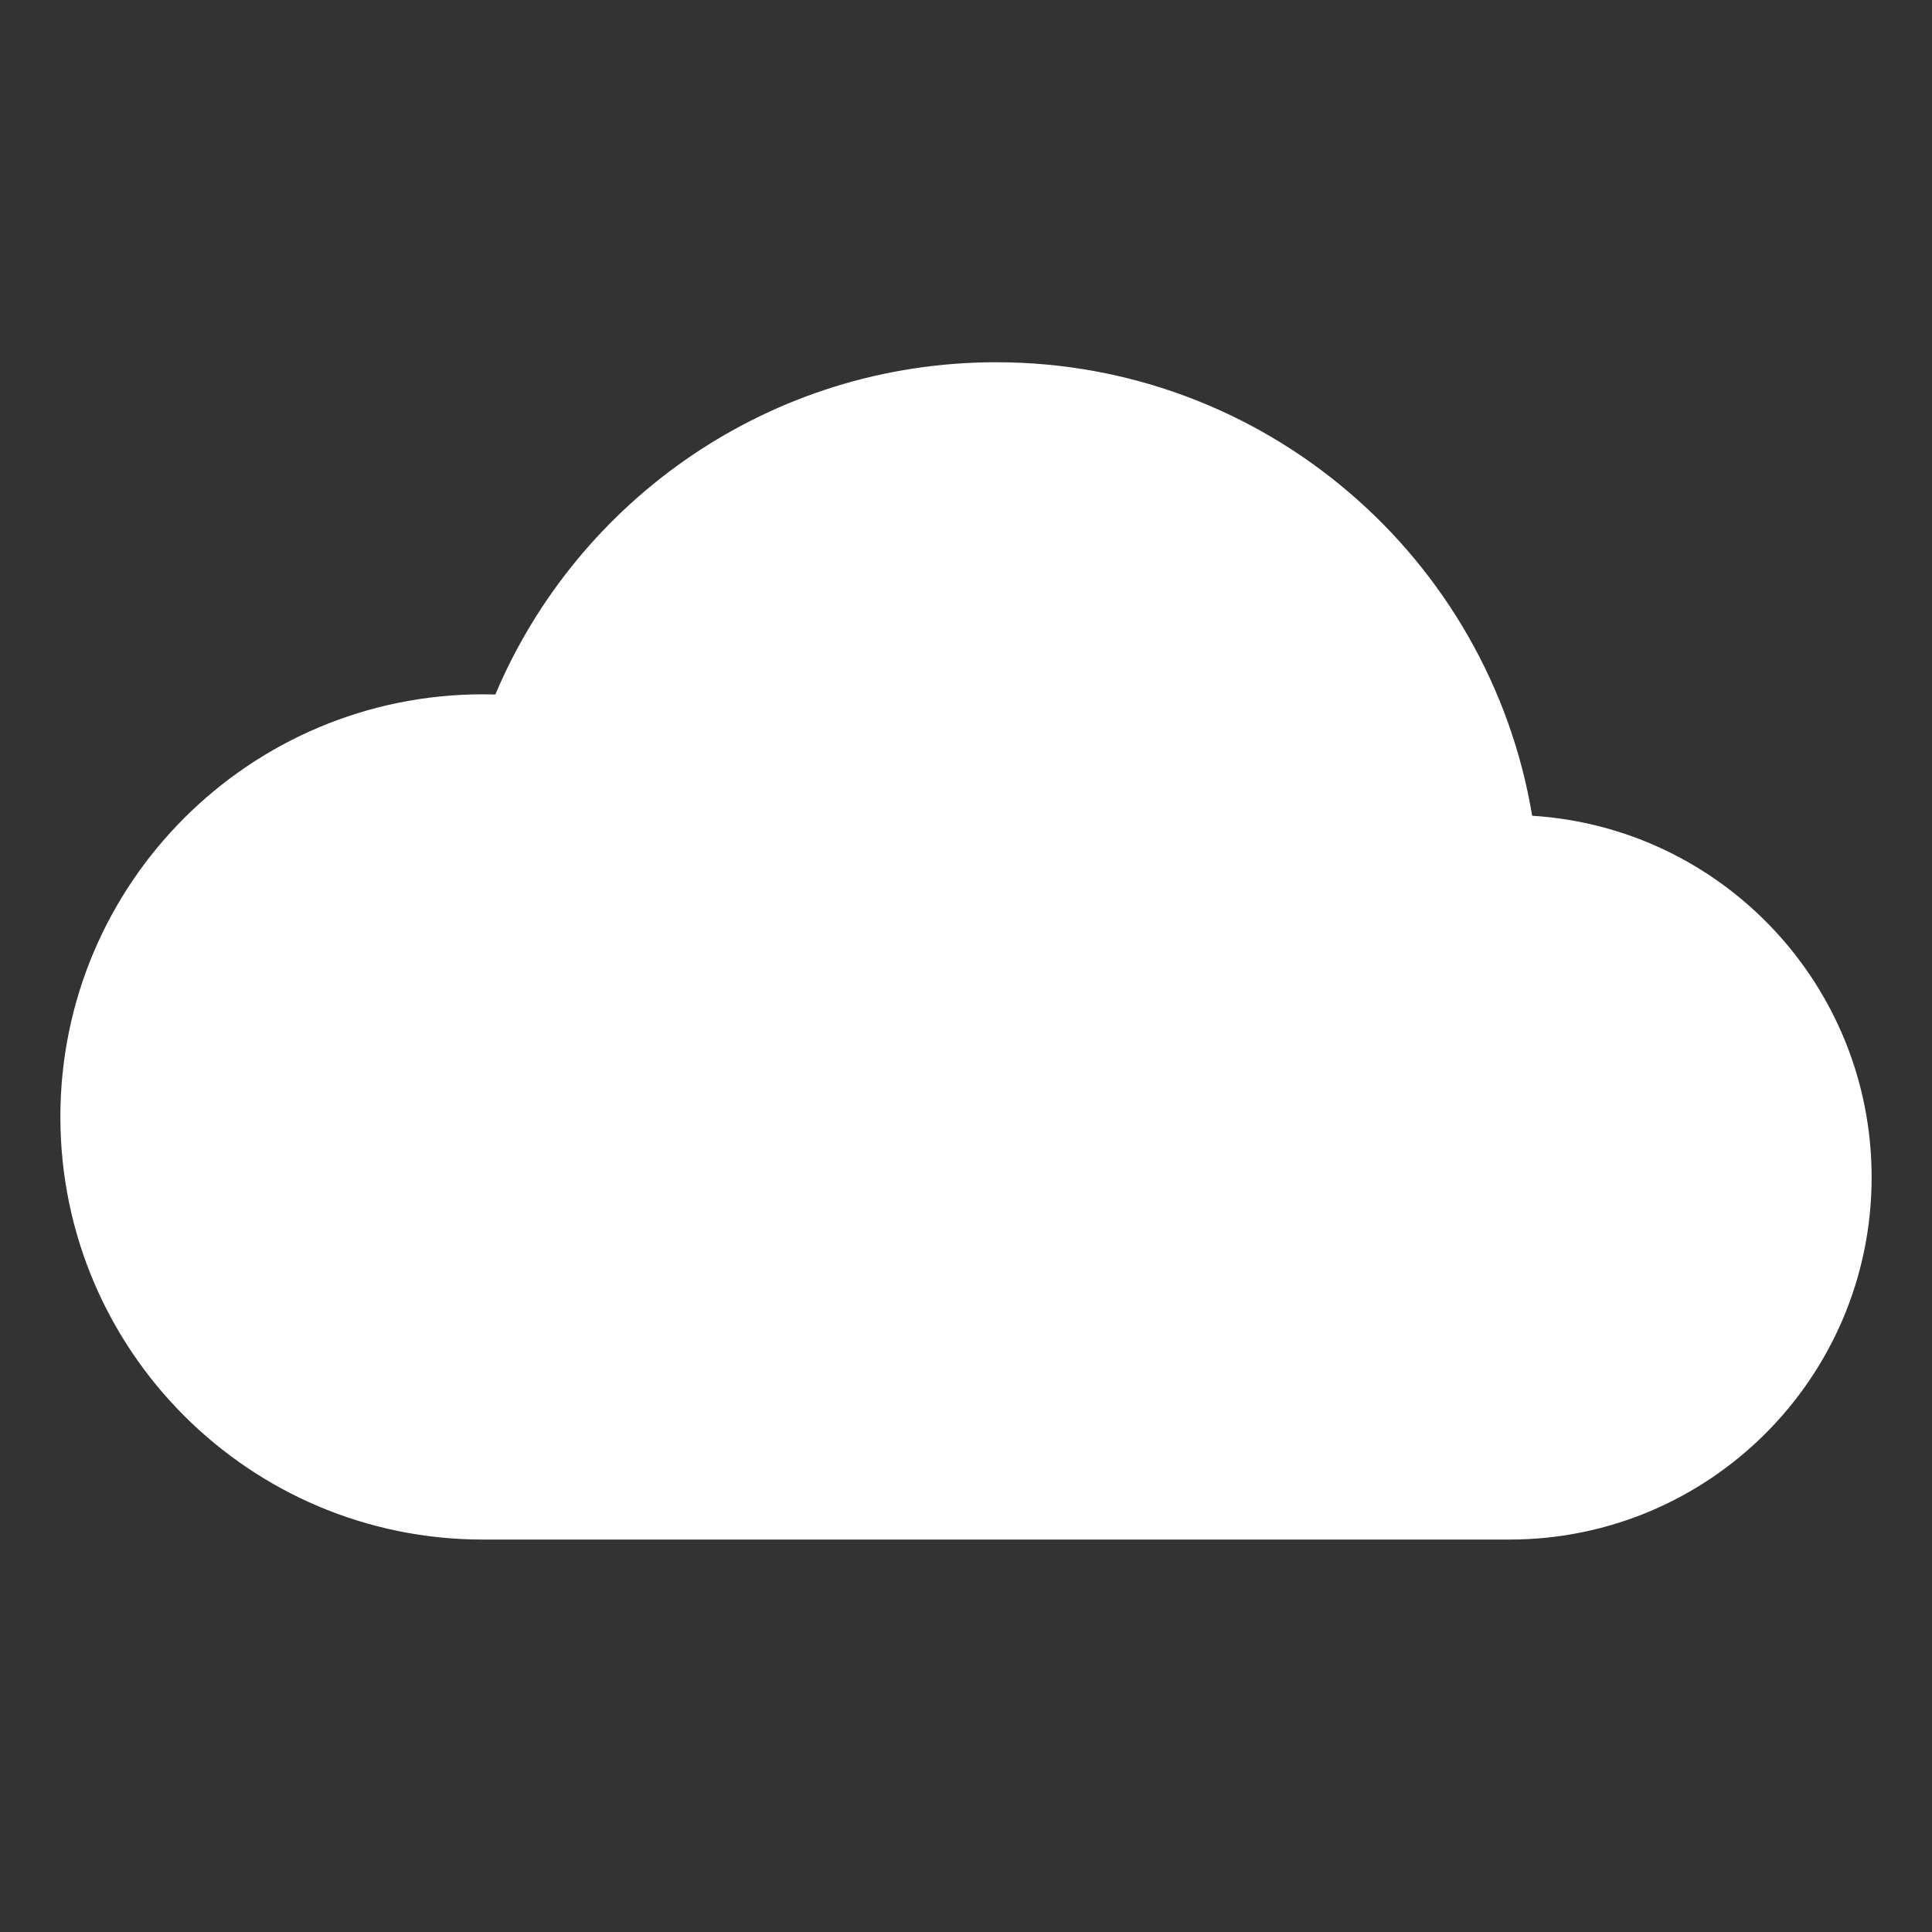 <svg width="64" height="64" viewBox="0 0 64 64" fill="none" xmlns="http://www.w3.org/2000/svg">
<rect x="0" y="0" width="64" height="64" fill="#333333" stroke="none"/>
<path fill-rule="evenodd" clip-rule="evenodd" d="M50 51C56.627 51 62 45.627 62 39C62 32.626 57.031 27.413 50.755 27.023C49.337 18.499 41.927 12 33 12C25.54 12 19.139 16.539 16.409 23.006C16.273 23.002 16.137 23 16 23C8.268 23 2 29.268 2 37C2 44.732 8.268 51 16 51C16.005 51 16.01 51 16.015 51L50 51Z" fill="white"/>
</svg>
